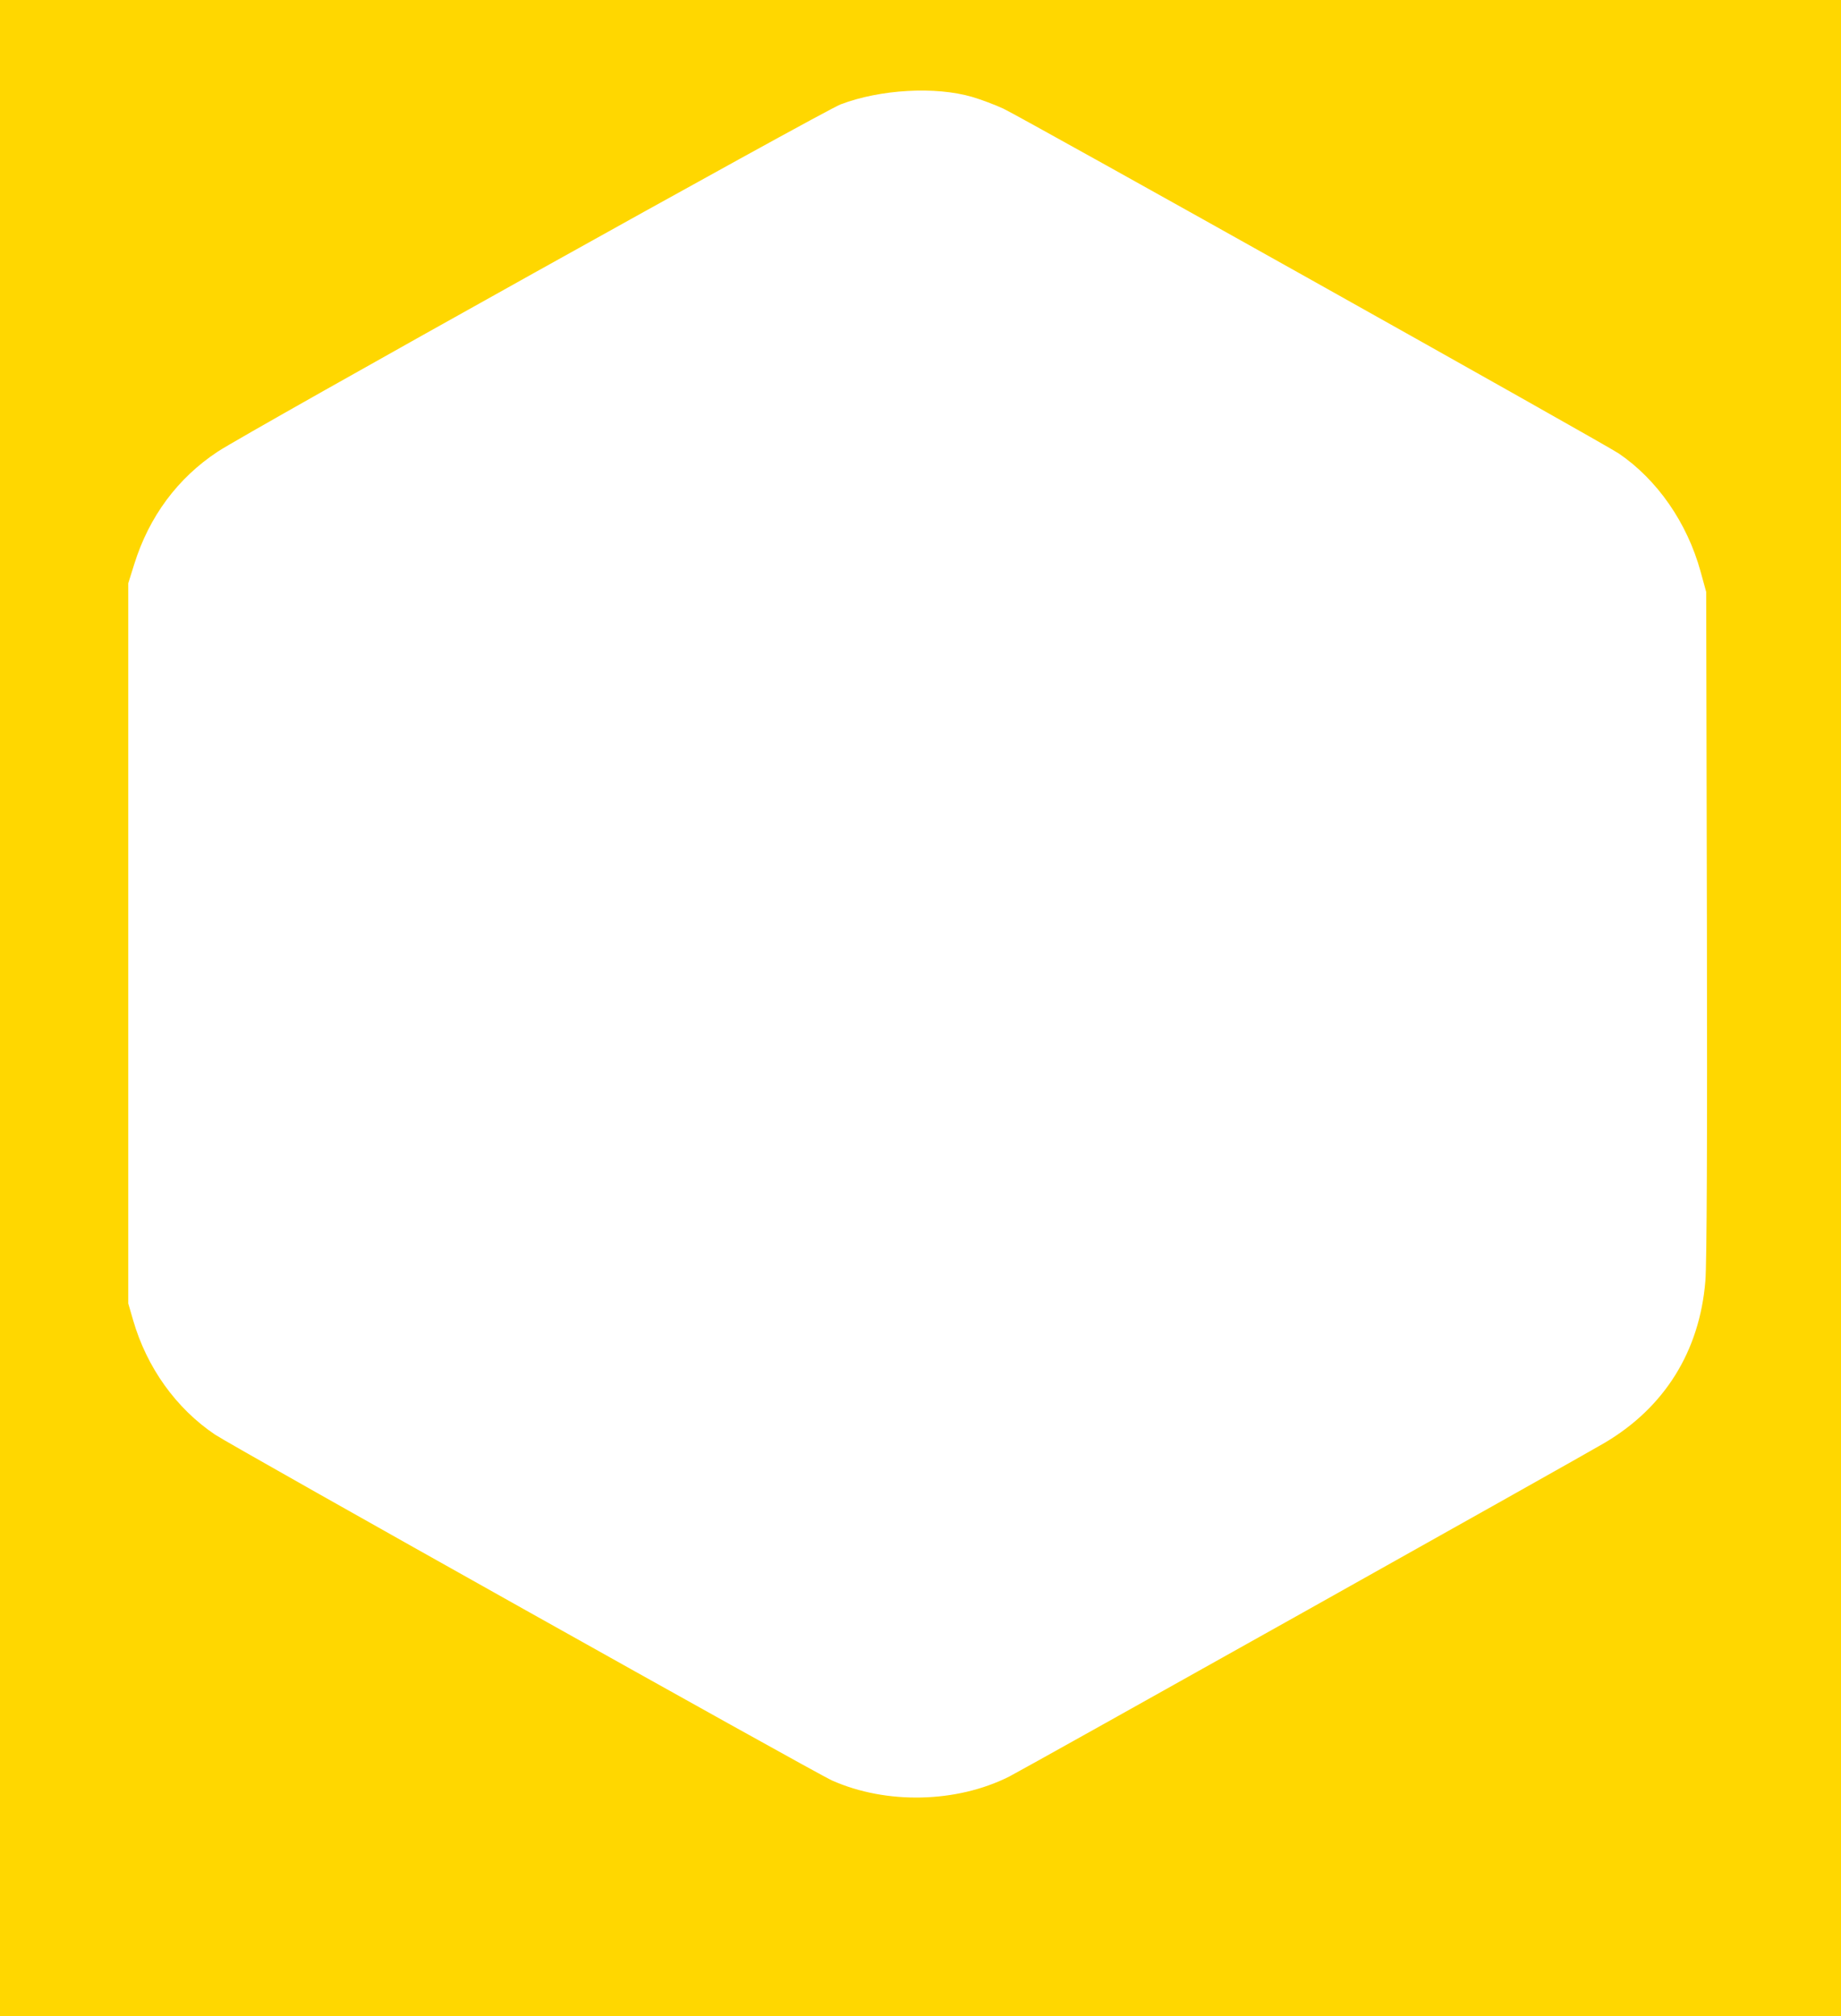<svg id="svg" version="1.1" xmlns="http://www.w3.org/2000/svg" xmlns:xlink="http://www.w3.org/1999/xlink" width="100%" height="100%" viewBox="0, 0, 400,437.939">
    <g id="svgg">
        <path id="path0" d="M0.000 218.970 L 0.000 437.939 200.000 437.939 L 400.000 437.939 400.000 218.970 L 400.000 0.000 200.000 0.000 L 0.000 0.000 0.000 218.970 M211.210 21.048 C 213.124 21.607,216.181 22.755,218.001 23.599 C 221.862 25.388,348.647 96.414,351.720 98.510 C 360.101 104.224,366.561 113.539,369.481 124.122 L 370.708 128.571 370.862 200.468 C 370.962 247.362,370.847 274.422,370.530 278.280 C 369.279 293.515,361.686 305.705,348.645 313.417 C 343.070 316.714,222.348 384.362,219.291 385.902 C 207.852 391.665,192.567 392.003,180.765 386.754 C 177.090 385.120,50.490 314.167,46.717 311.627 C 38.260 305.935,31.904 297.060,28.926 286.786 L 27.869 283.138 27.869 204.918 L 27.869 126.698 29.182 122.506 C 32.415 112.185,38.622 103.829,47.307 98.106 C 54.010 93.688,178.825 24.124,182.670 22.663 C 191.249 19.403,203.249 18.724,211.210 21.048 " stroke="none" fill="gold" fill-rule="evenodd"></path>
    </g>
</svg>